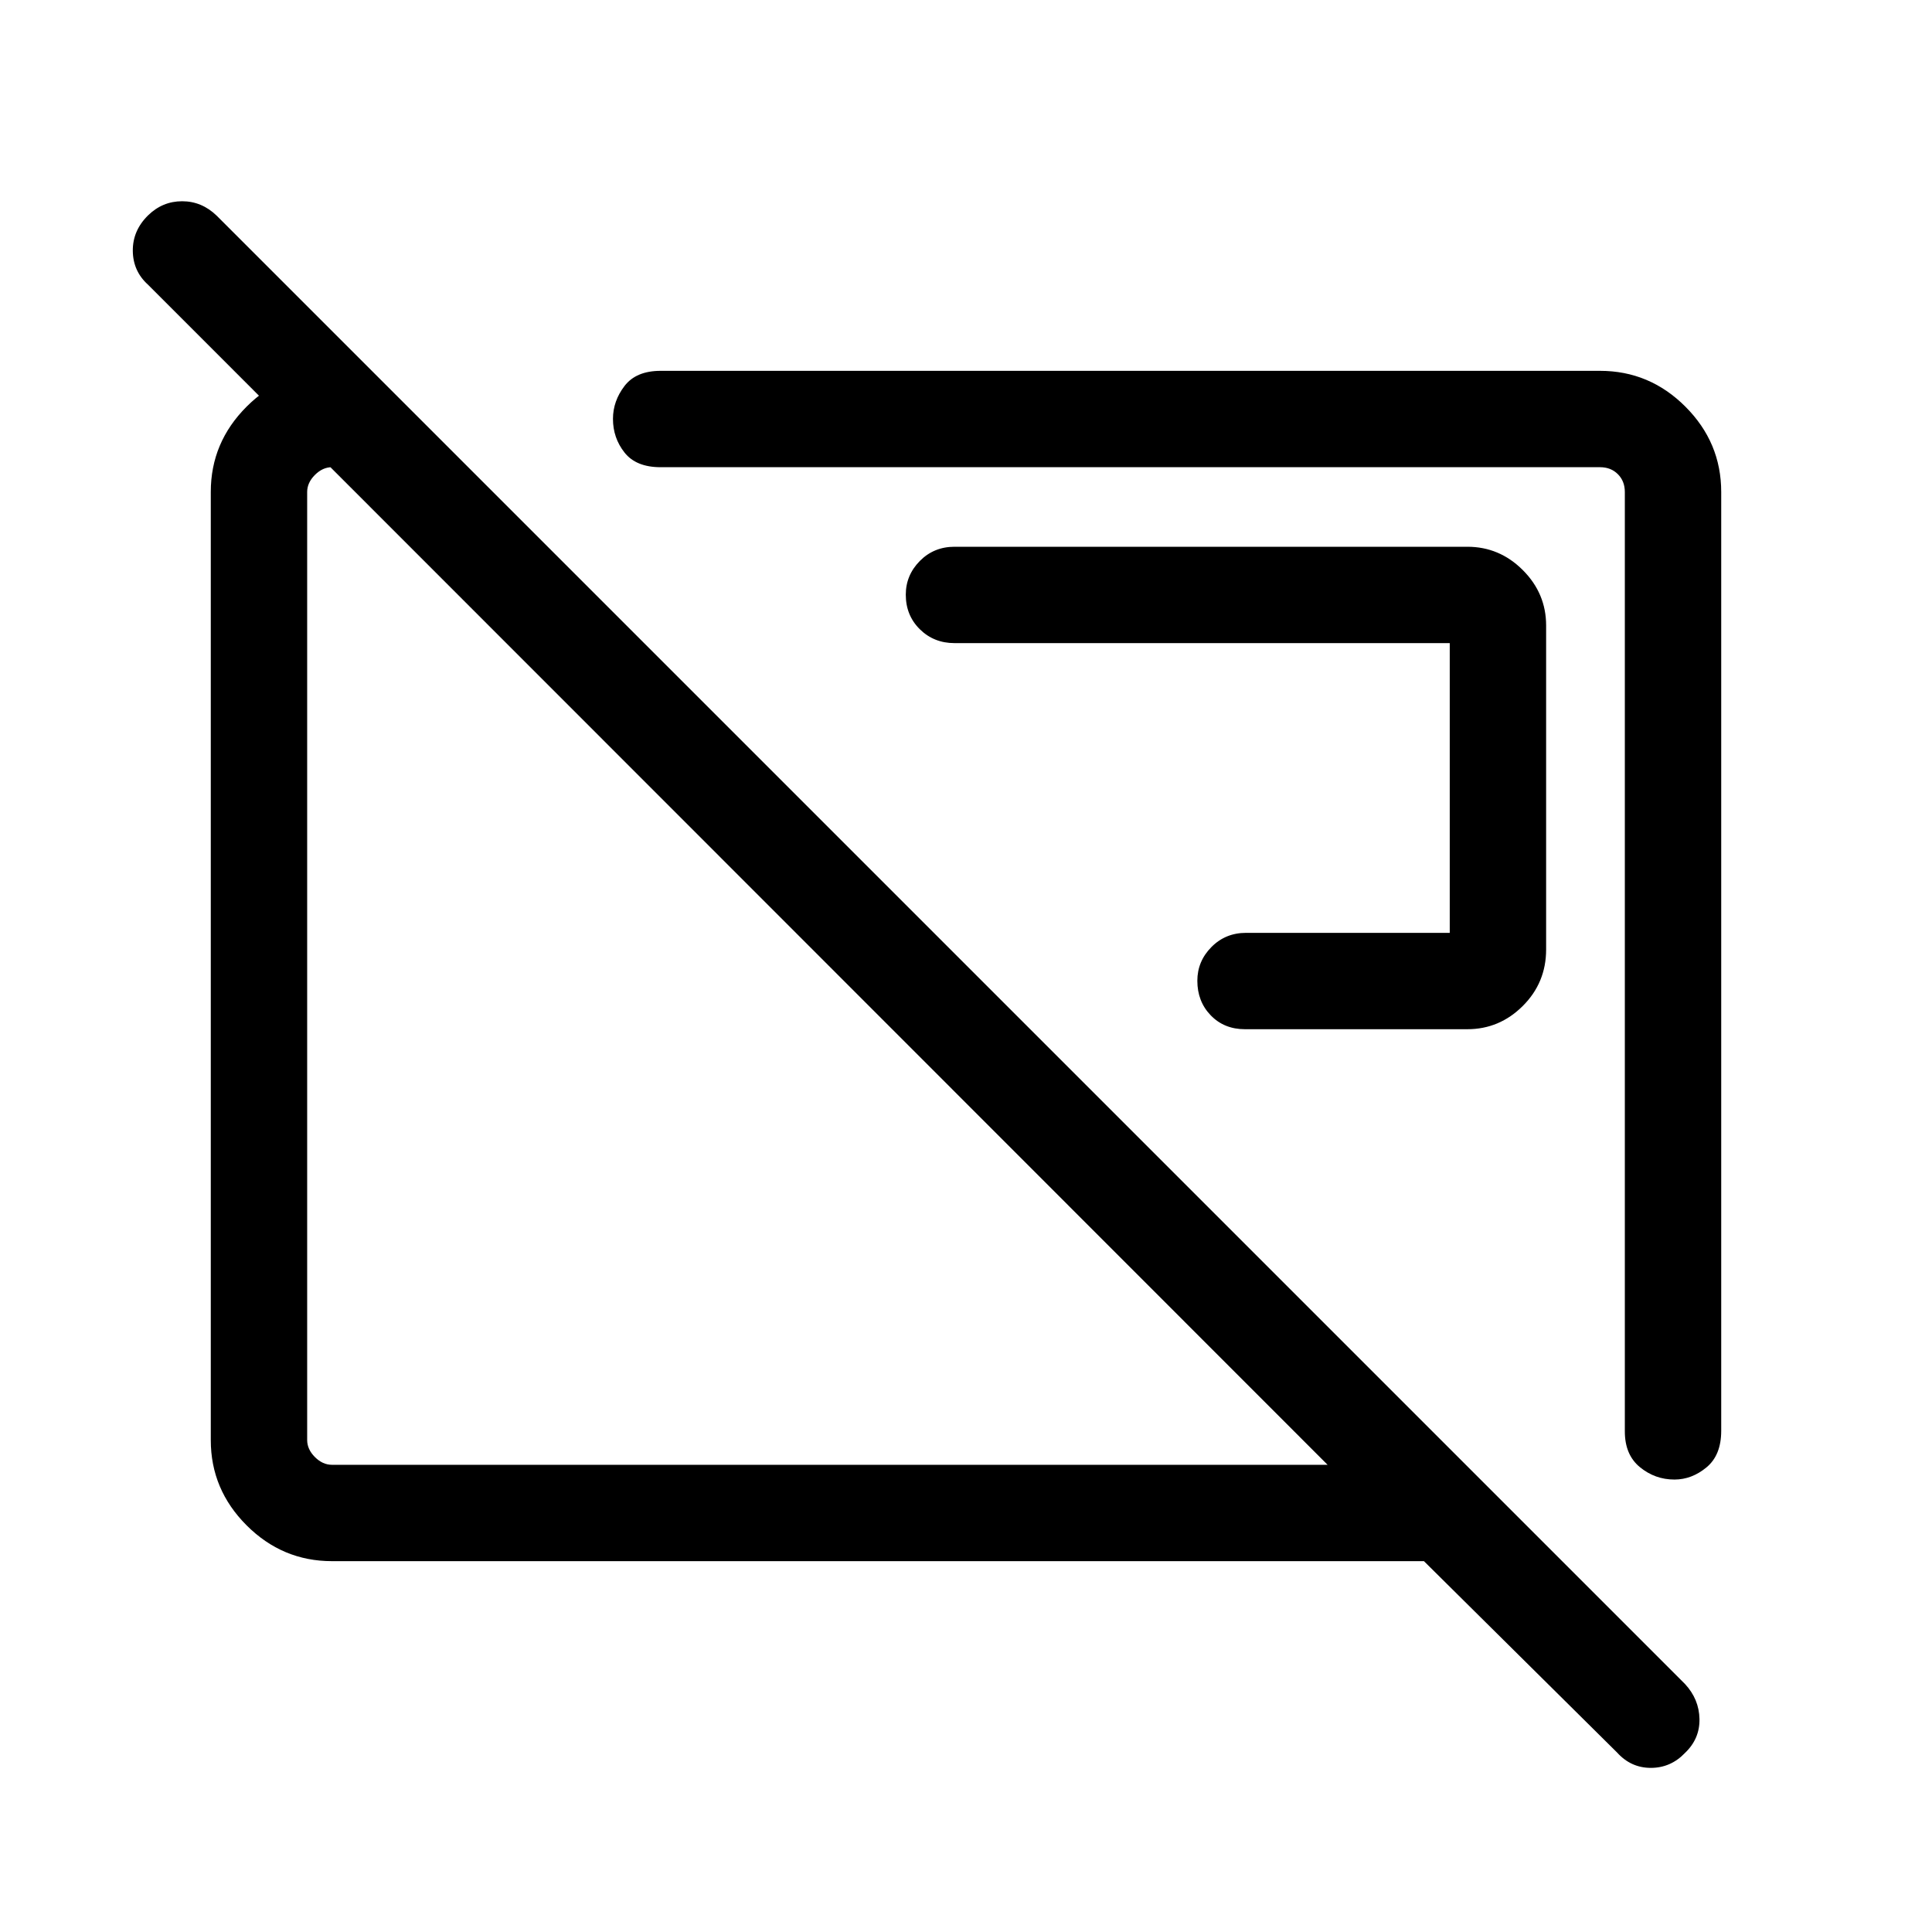 <svg xmlns="http://www.w3.org/2000/svg" height="40" viewBox="0 -960 960 960" width="40"><path d="M729.13-448.59q15.95 0 27.54-11.56t11.59-28.07v-160.97q0-15.96-11.59-27.54-11.59-11.59-27.54-11.59H474.28q-10.23 0-17.22 7.06-6.98 7.07-6.98 16.75 0 10.29 6.98 17.18 6.99 6.89 17.22 6.89h246.09v143.97H619.15q-10.23 0-17.21 7.06-6.99 7.07-6.99 16.75 0 10.29 6.66 17.18 6.67 6.89 16.99 6.89h110.53Zm102.89 223.77q-9.65 0-17.15-6.15-7.5-6.15-7.5-17.76v-466.81q0-5.38-3.46-8.84-3.46-3.47-8.85-3.47h-466.8q-12.18 0-17.93-7.27t-5.75-16.74q0-8.85 5.75-16.36t17.93-7.51h466.8q24.61 0 42.4 17.79 17.8 17.8 17.8 42.4v466.51q0 12.11-7.32 18.16-7.32 6.05-15.92 6.05Zm-263.57-264.1ZM406.4-478.23ZM803.51-89.19l-95.96-95.08H164.94q-24.61 0-42.4-17.79-17.8-17.8-17.8-42.33v-471.22q0-24.53 17.8-42.33 17.79-17.79 42.4-17.79h19.83l47.88 47.88h-67.71q-4.62 0-8.47 3.85-3.84 3.85-3.84 8.46v471.08q0 4.61 3.84 8.46 3.85 3.85 8.47 3.85h494.73L73.55-818.53q-7.46-6.72-7.56-16.82-.09-10.1 7.6-17.65 7.16-7 16.92-7 9.76 0 17.18 7.19l729.59 729.59q6.99 7.55 7.18 17.37.19 9.82-7.16 16.84-7.1 7.46-17.01 7.46-9.9 0-16.78-7.64Z"/></svg>